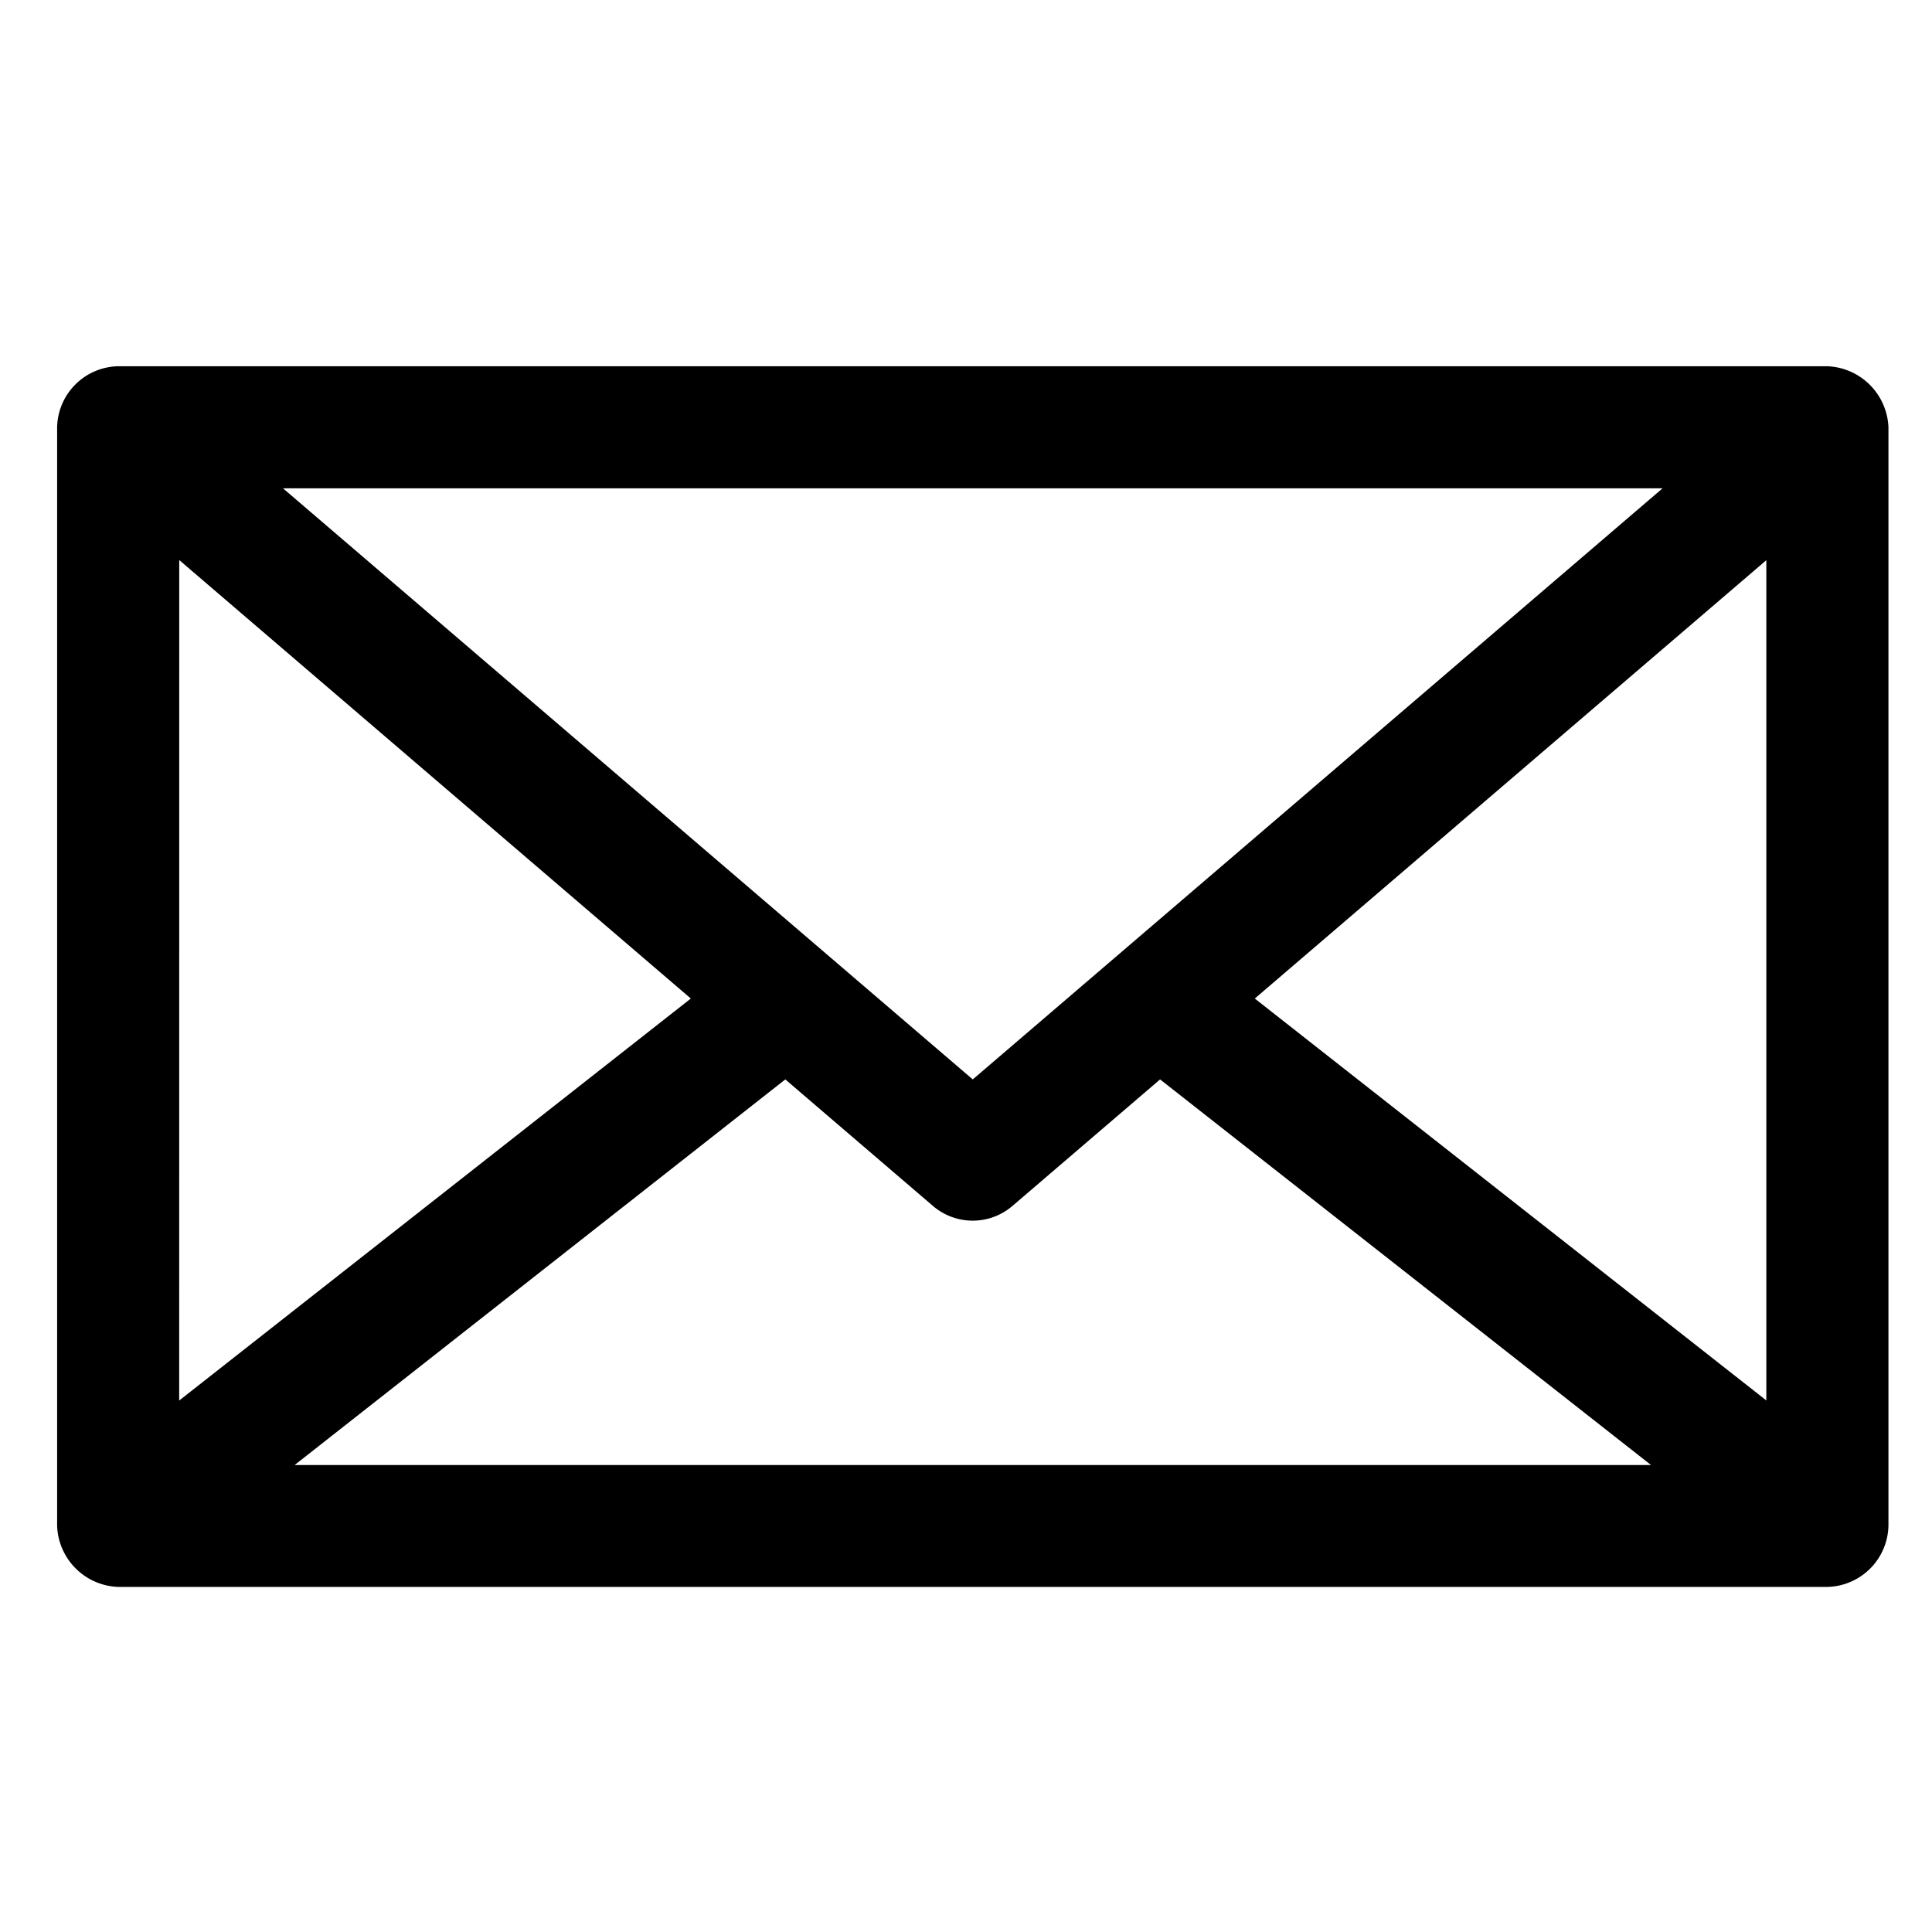 <svg xmlns="http://www.w3.org/2000/svg" width="44" height="44" viewBox="0 0 44 44">
  <g id="email" transform="translate(-0.085)">
    <rect id="矩形_350" data-name="矩形 350" width="44" height="44" transform="translate(0.085)" fill="none"/>
    <path id="路径_153350" data-name="路径 153350" d="M42.707,32.414V7.39A1.45,1.45,0,0,0,41.317,6H2.39A1.419,1.419,0,0,0,1,7.39V32.414A1.444,1.444,0,0,0,2.39,33.8H41.317a1.425,1.425,0,0,0,1.39-1.39Zm-38.926-22L15.432,20.4,3.78,29.555ZM21.853,22.242,6.144,8.78H37.563Zm-4.269,0,3.364,2.883a1.39,1.39,0,0,0,1.807,0l3.364-2.883L37.3,31.024H6.409ZM28.276,20.4l11.65-9.983V29.553Z" transform="translate(0.386 2.341)"/>
  </g>
</svg>
